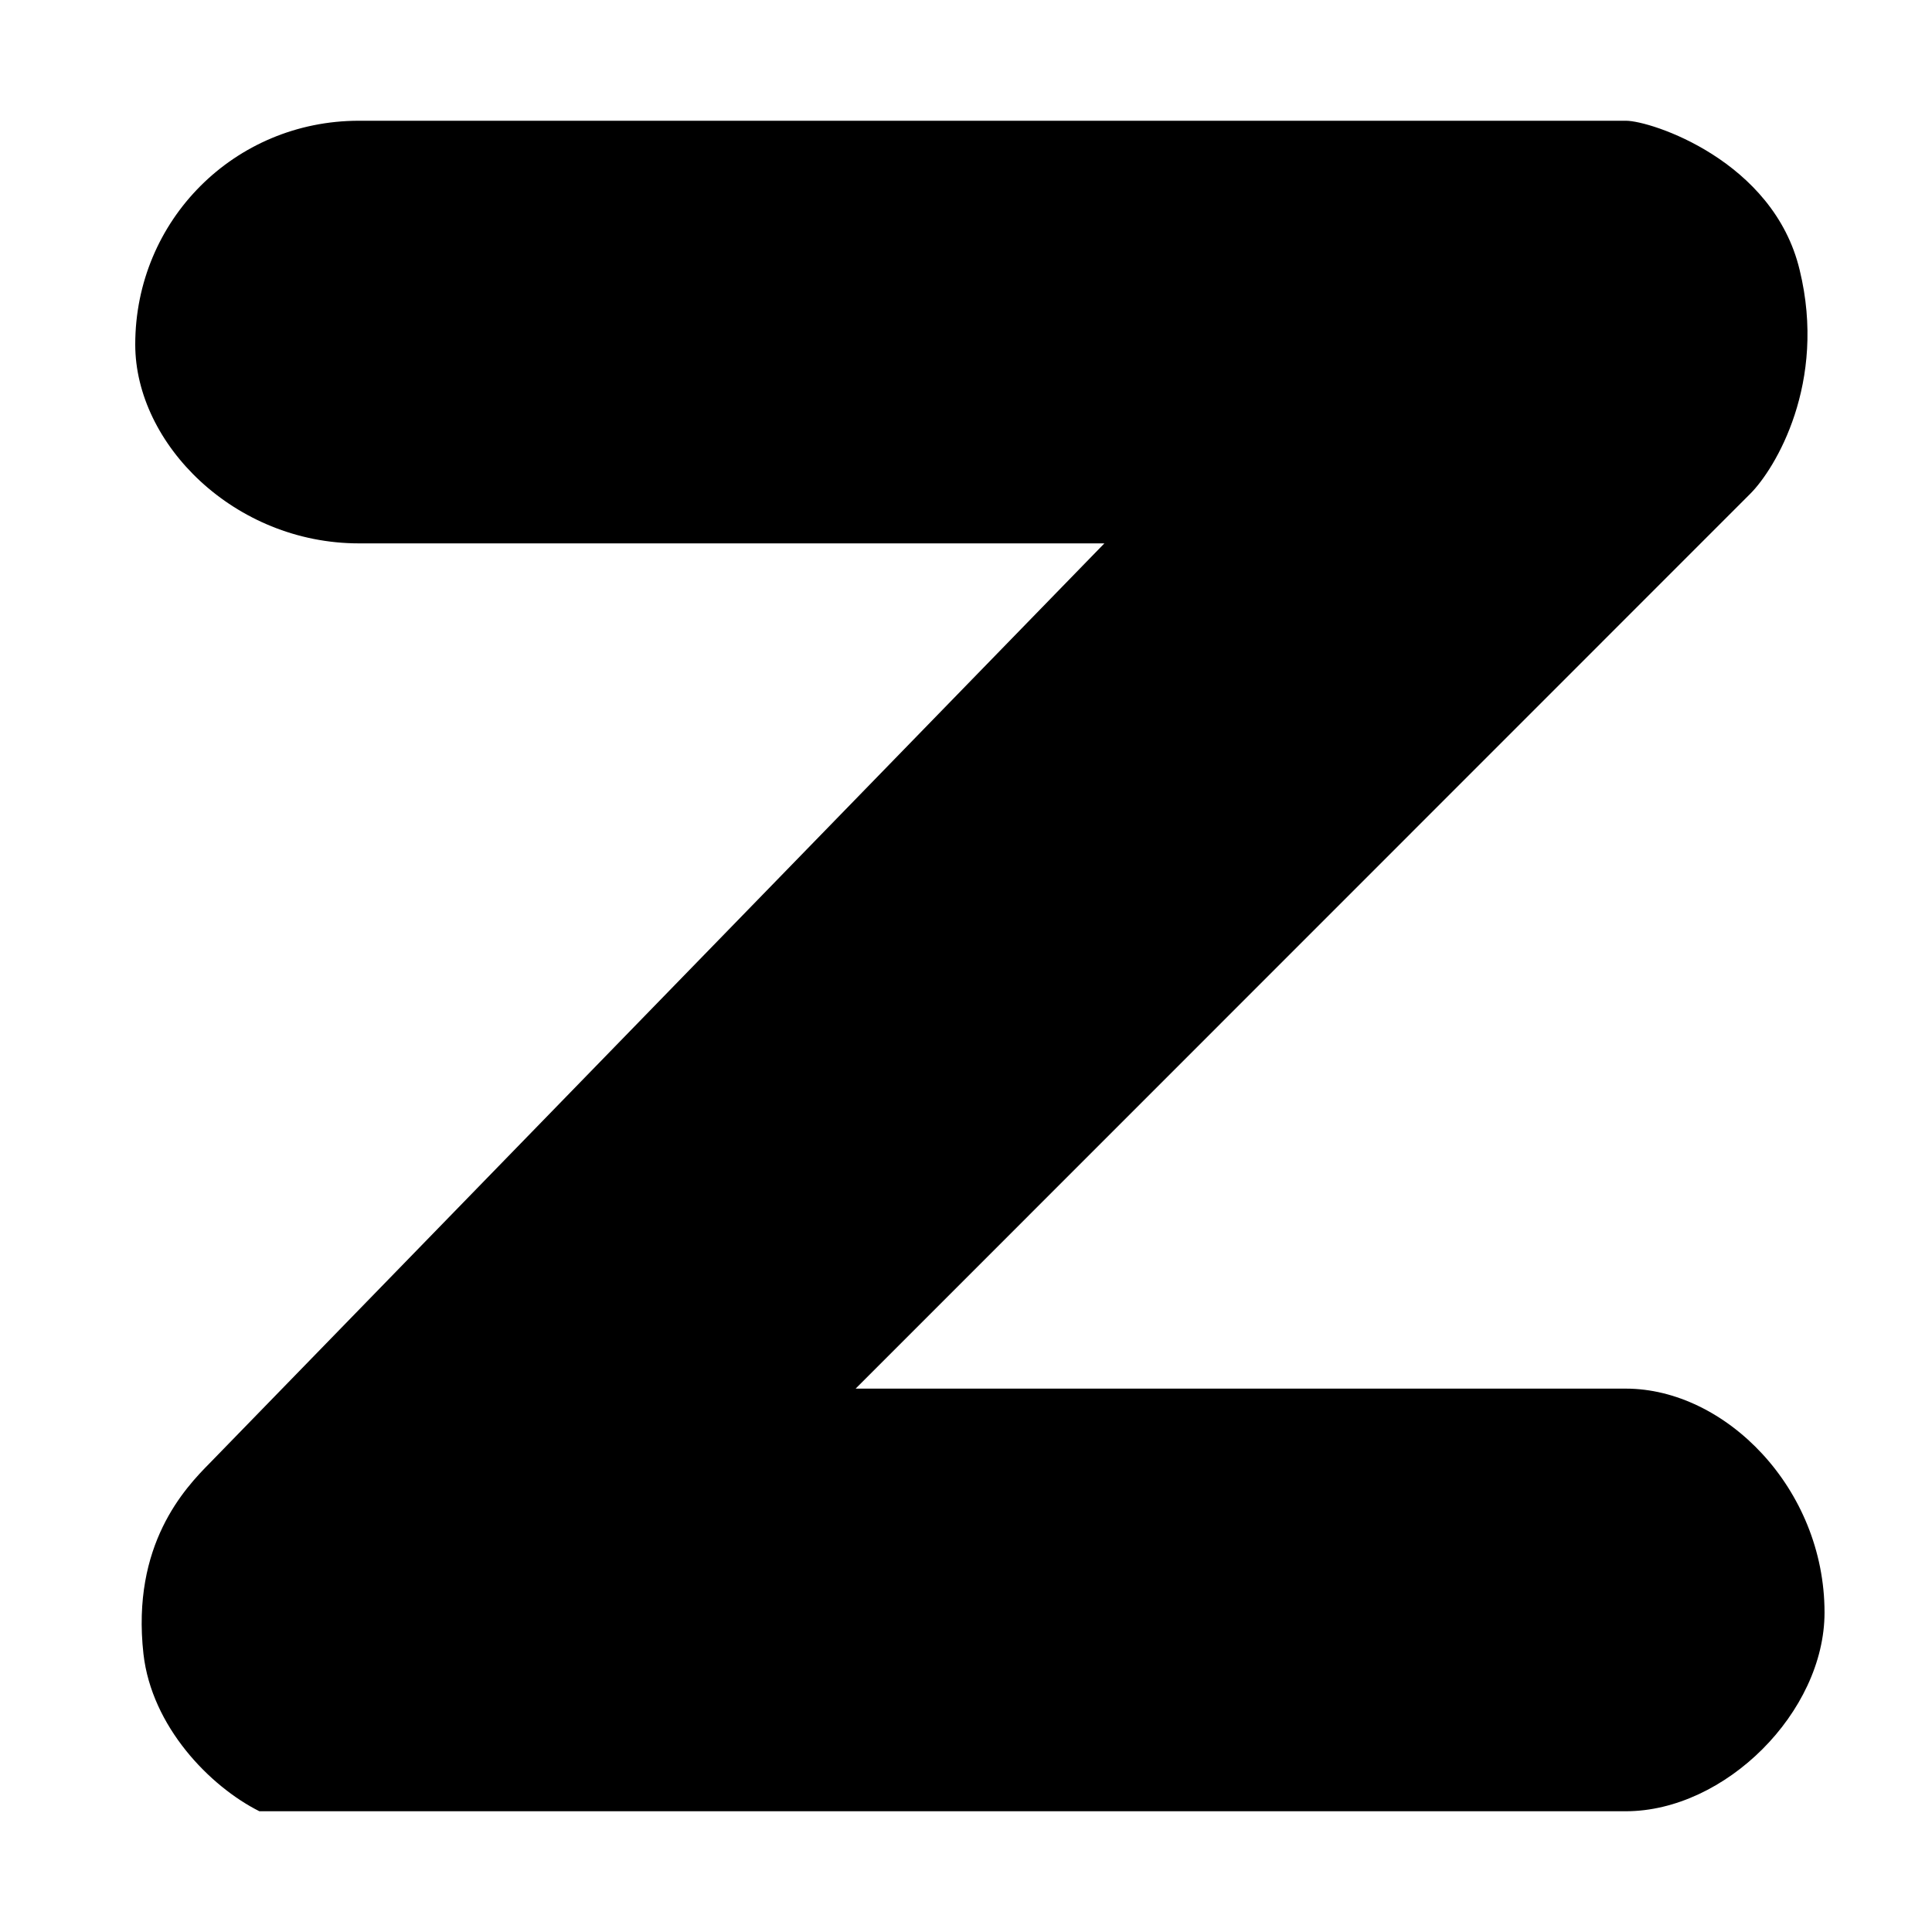 <?xml version="1.0" encoding="utf-8"?>
<!-- Generator: Adobe Illustrator 15.1.0, SVG Export Plug-In . SVG Version: 6.00 Build 0)  -->
<!DOCTYPE svg PUBLIC "-//W3C//DTD SVG 1.1//EN" "http://www.w3.org/Graphics/SVG/1.1/DTD/svg11.dtd">
<svg version="1.1" id="Layer_1" xmlns="http://www.w3.org/2000/svg" xmlns:xlink="http://www.w3.org/1999/xlink" x="0px" y="0px"
	 width="21px" height="21px" viewBox="0 0 16 16" enable-background="new 0 0 16 16" xml:space="preserve">
<path d="M14.904,2.236C14.688,1.33,13.673,1,13.466,1C2.972,1,2.972,1,2.972,1C1.942,1,1.12,1.824,1.12,2.853
	C1.12,3.677,1.942,4.5,2.972,4.5c6.174,0,6.174,0,6.174,0c-7.409,7.617-7.409,7.617-7.409,7.617c-0.205,0.207-0.65,0.674-0.549,1.58
	c0.068,0.601,0.548,1.096,0.96,1.303c0.205,0,11.316,0,11.316,0c0.823,0,1.646-0.822,1.646-1.646c0-1.028-0.823-1.854-1.646-1.854
	c-6.378,0-6.378,0-6.378,0c7.409-7.411,7.409-7.411,7.409-7.411C14.702,3.882,15.132,3.17,14.904,2.236z"/>
</svg>
